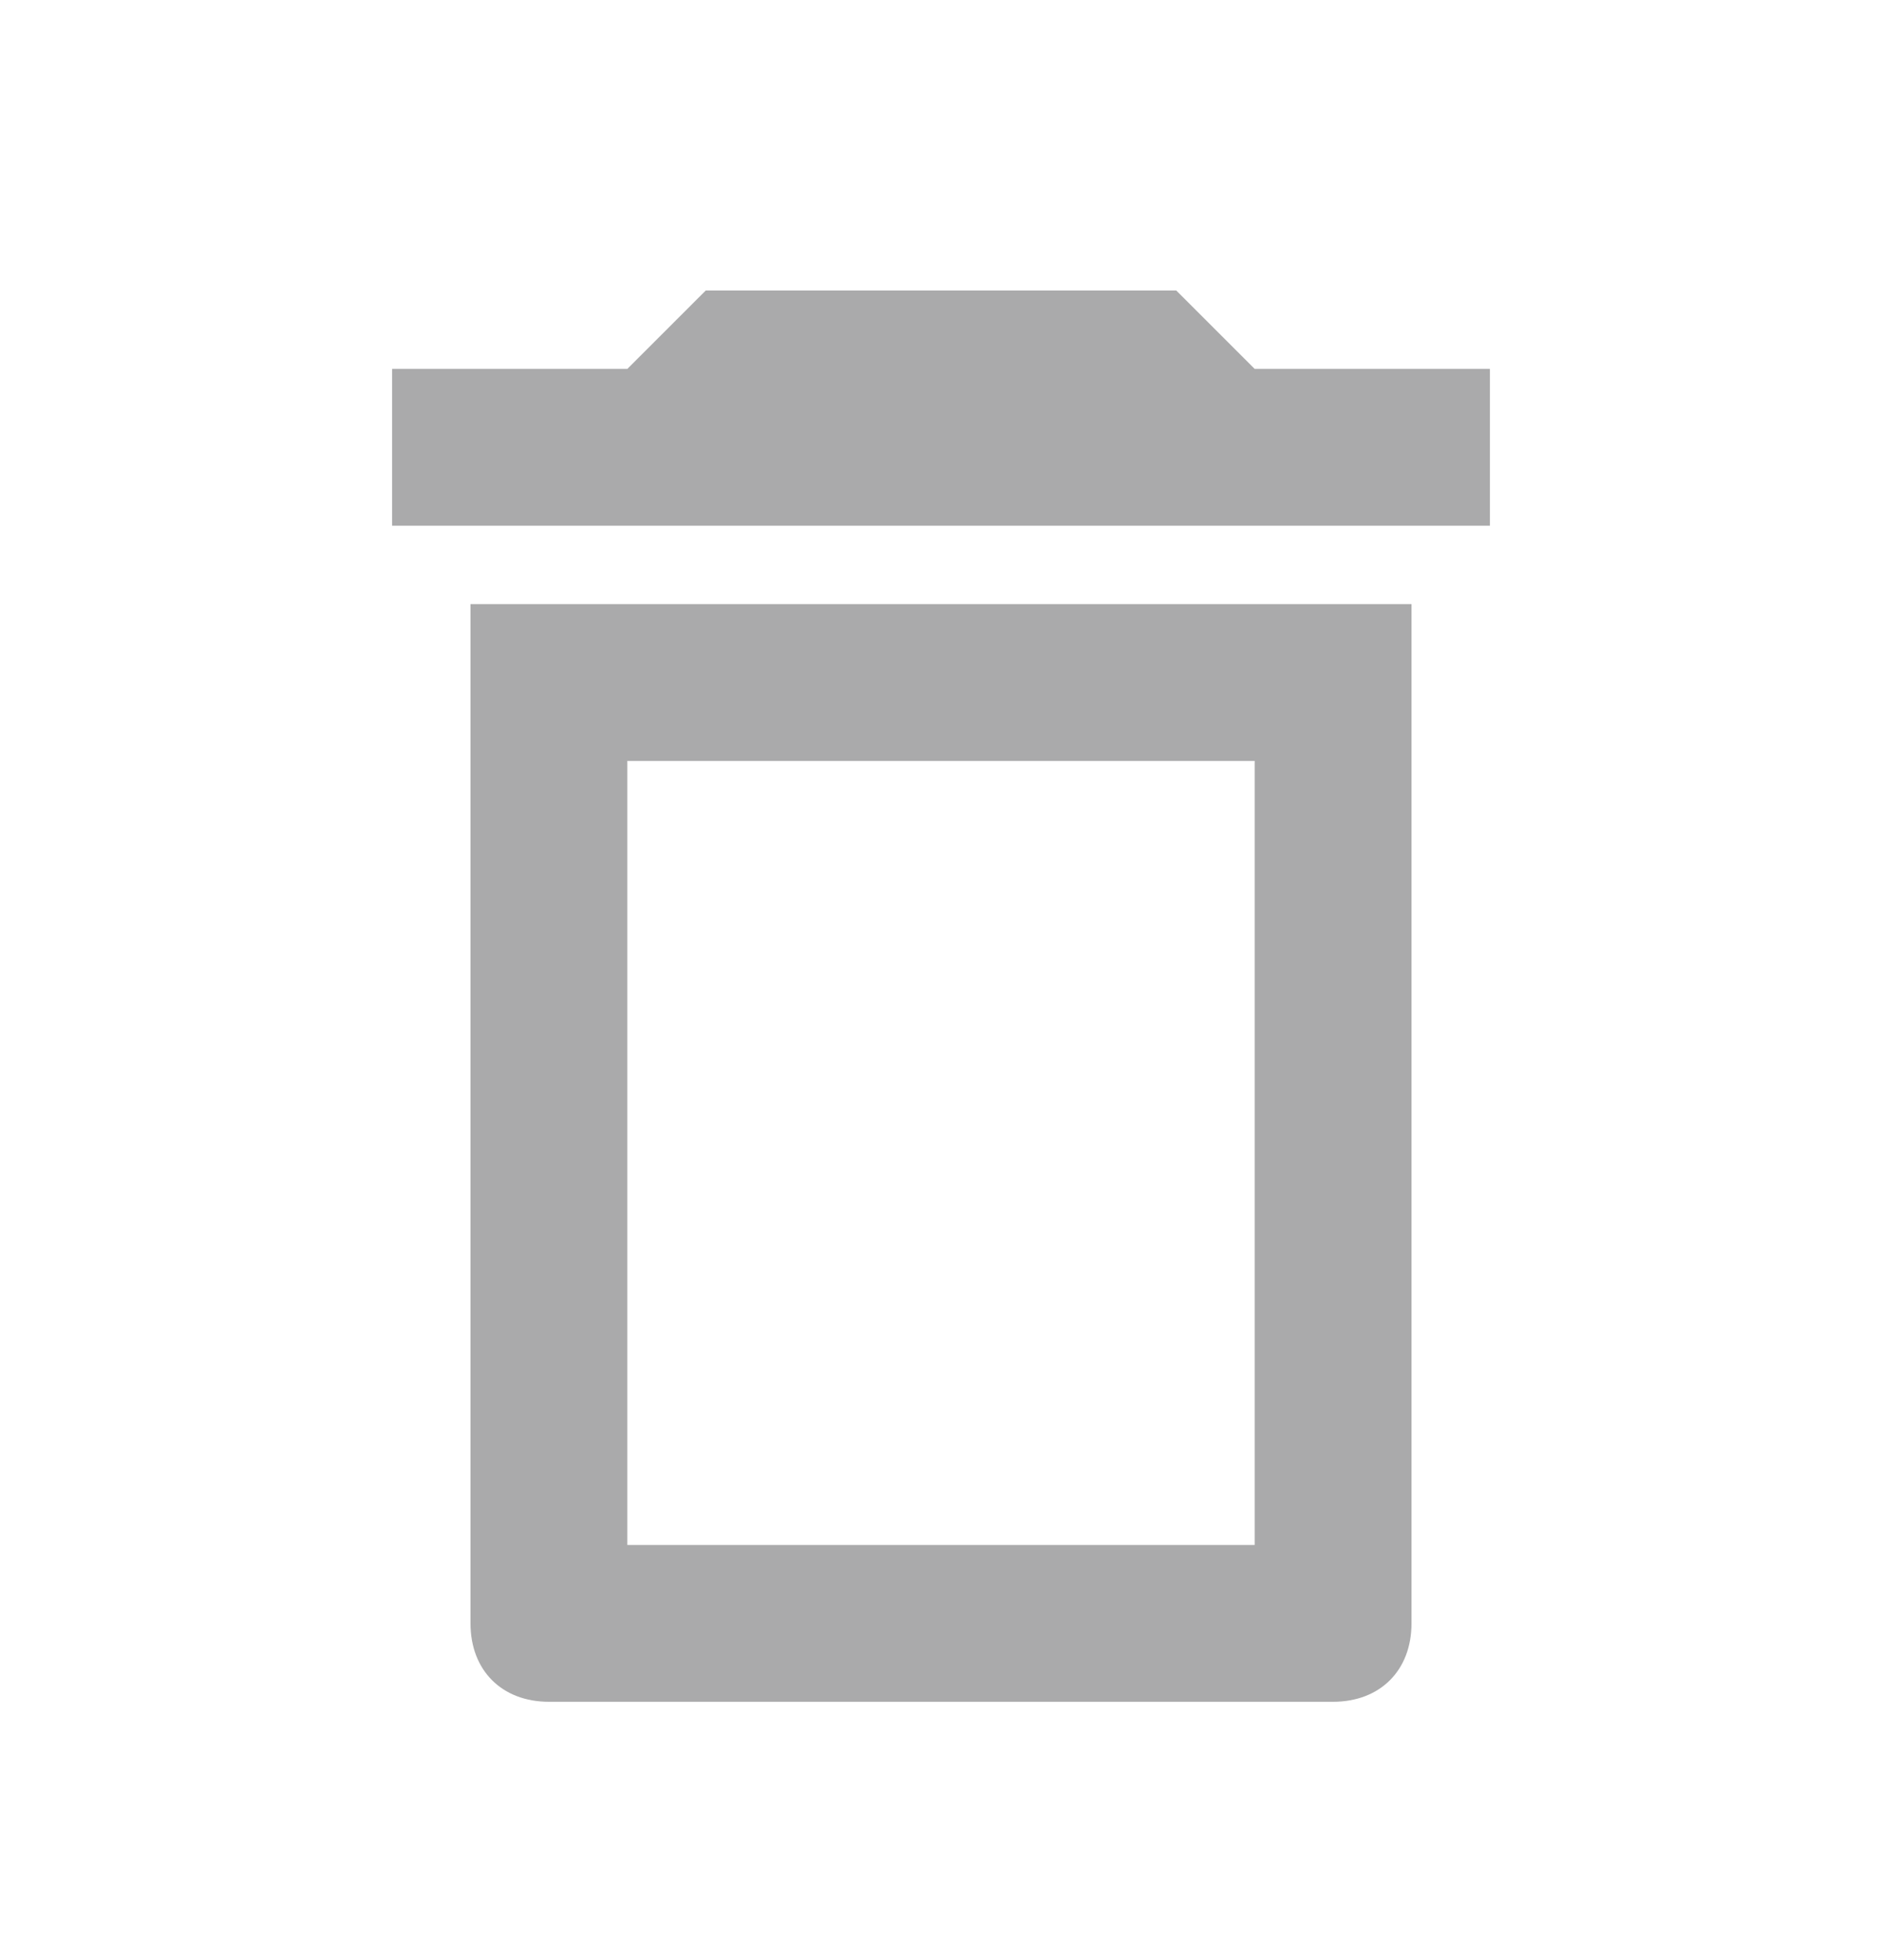 <svg xmlns="http://www.w3.org/2000/svg" fill="none" viewBox="0 0 24 25"><path fill="#AAAAAB" fill-rule="evenodd" d="m16 4.705-1-1H9l-1 1H5v2h14v-2h-3ZM6 20.705c0 .6.4 1 1 1h10c.6 0 1-.4 1-1V7.705H6V20.705ZM16 9.705H8V19.705h8V9.705Z" clip-rule="evenodd"/></svg>